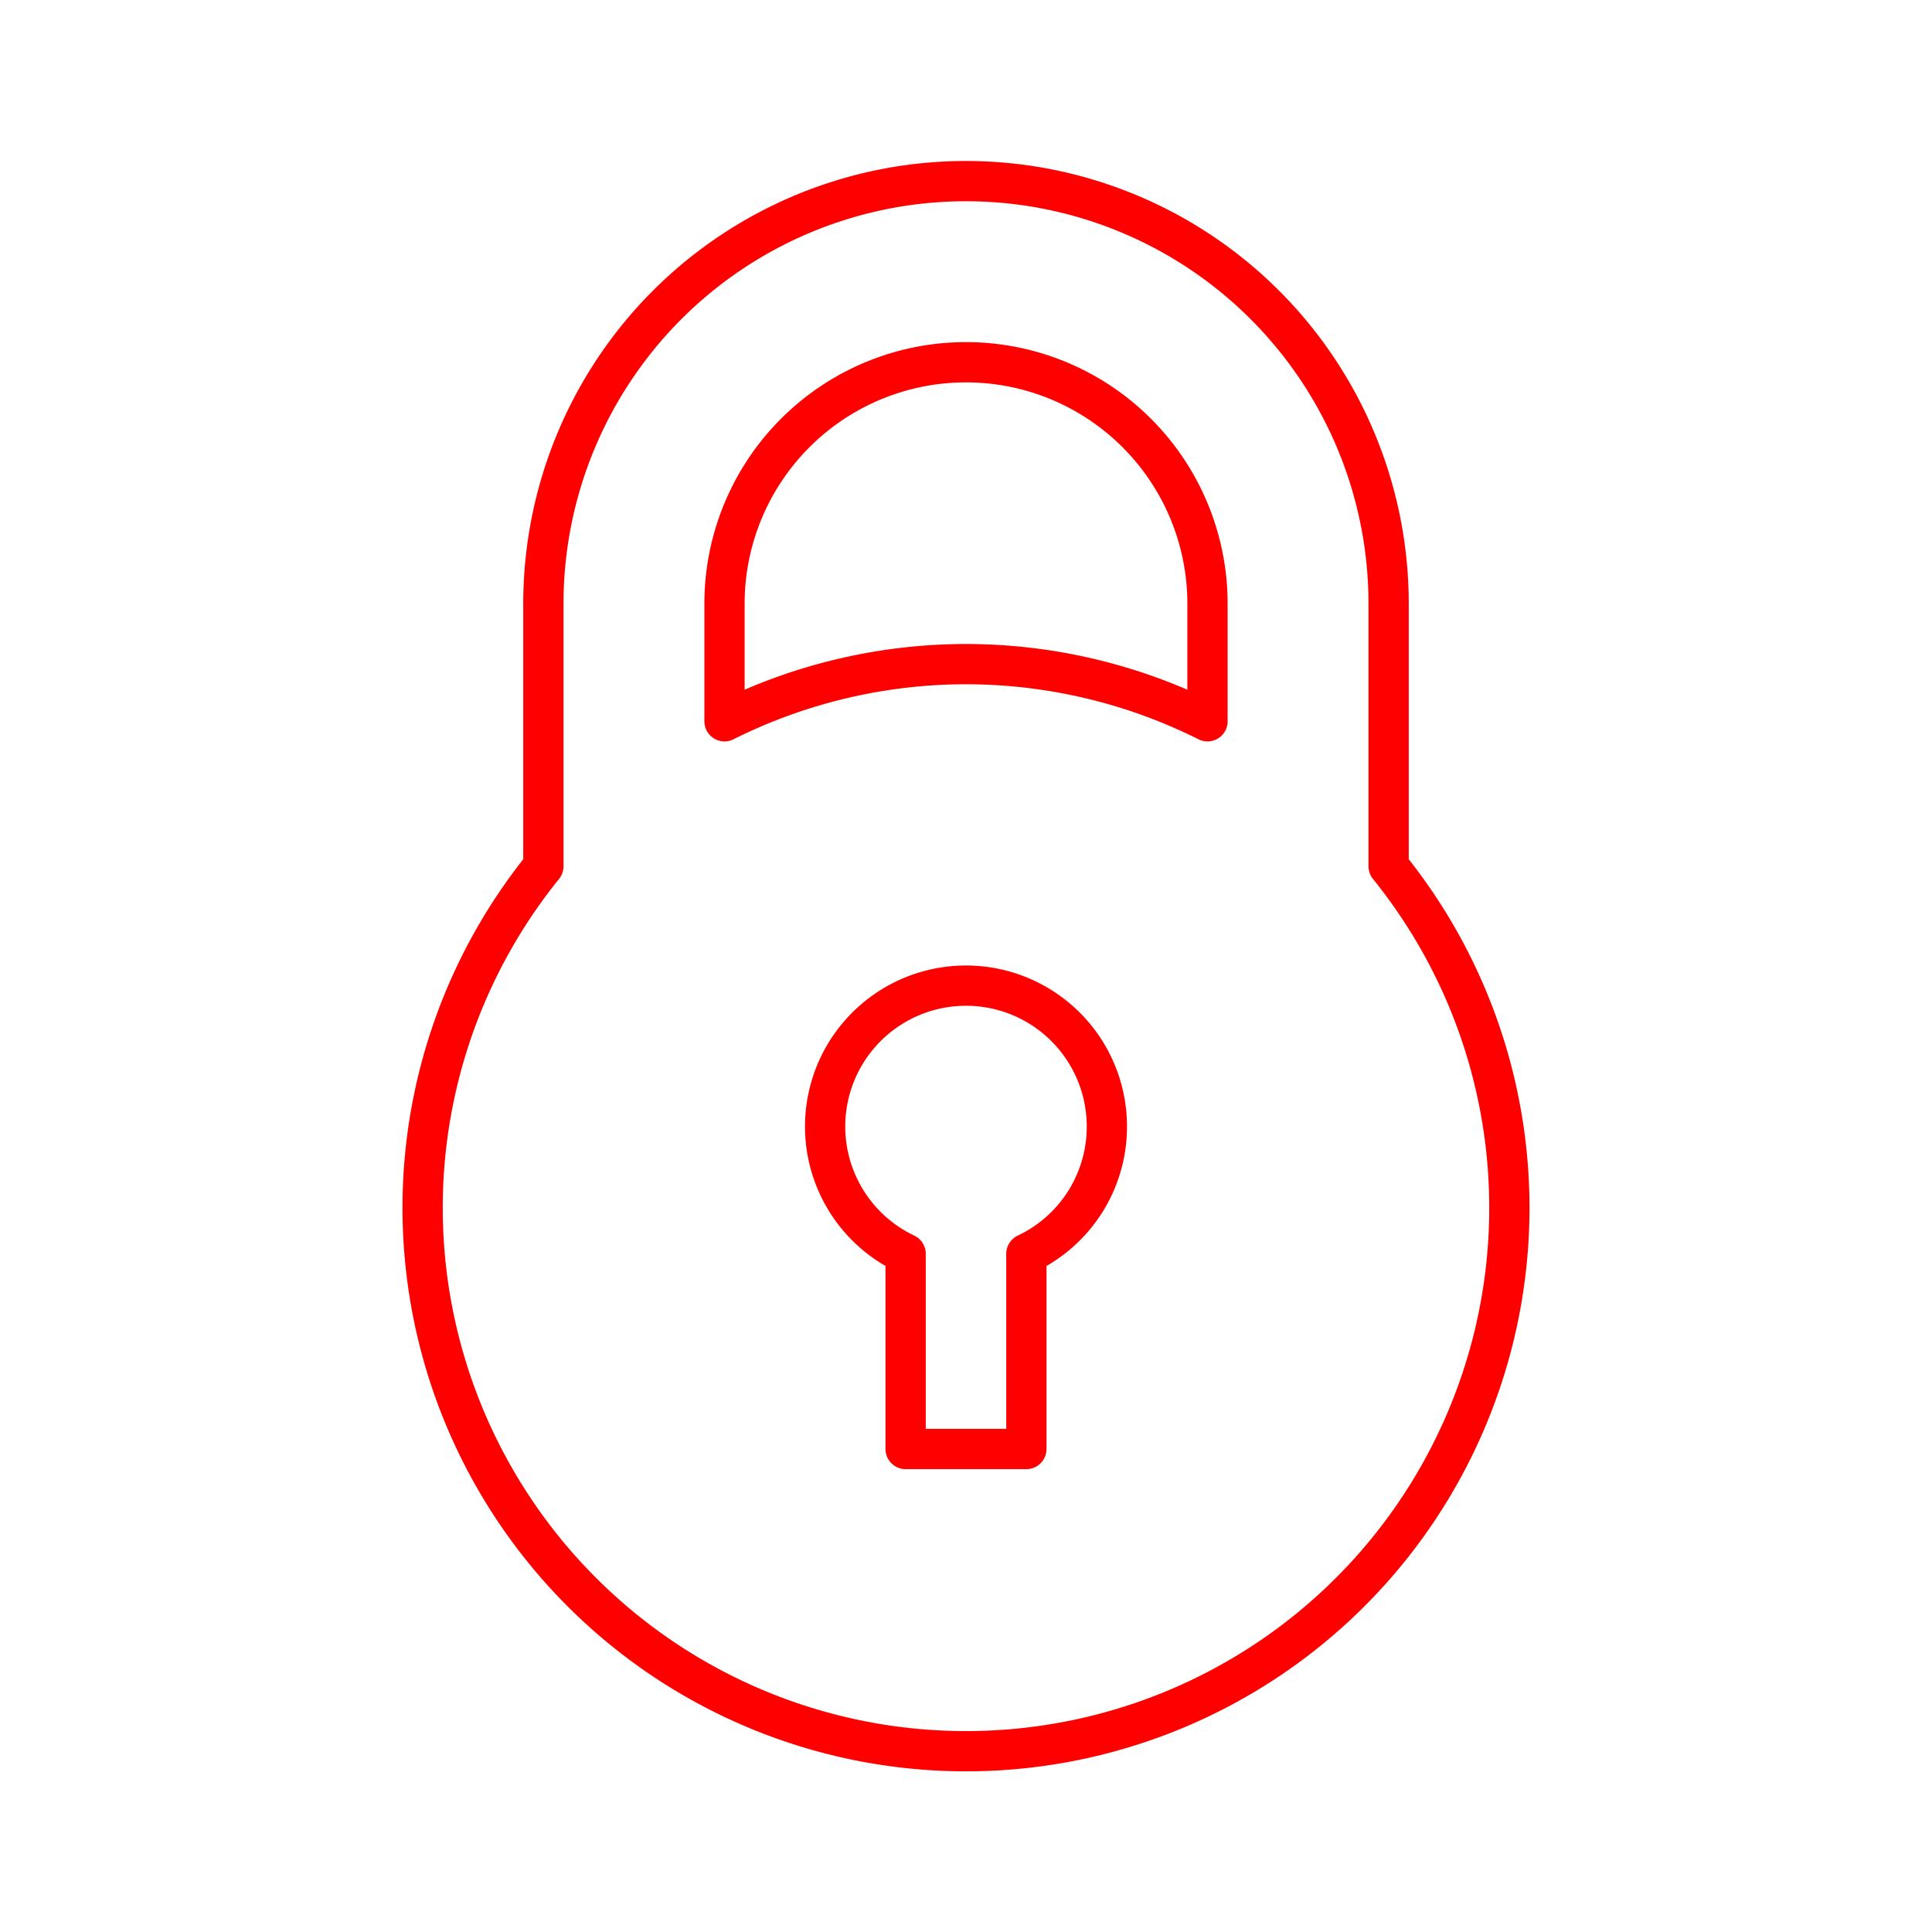 <svg xmlns="http://www.w3.org/2000/svg" viewBox="0 0 48 48"><defs><style>.a{fill:none;stroke:#FF0000;stroke-linecap:round;stroke-linejoin:round;}</style></defs><path class="a" d="M34.5,21.523V15a10.5,10.5,0,0,0-21,0v6.523a13.5,13.5,0,1,0,21,0Z"/><path class="a" d="M24,16.5a13.422,13.422,0,0,1,6,1.42V15a6,6,0,0,0-12,0v2.92A13.421,13.421,0,0,1,24,16.5Z"/><path class="a" d="M27.5,28a3.5,3.5,0,1,0-5,3.15V36h3V31.15A3.491,3.491,0,0,0,27.5,28Z"/></svg>